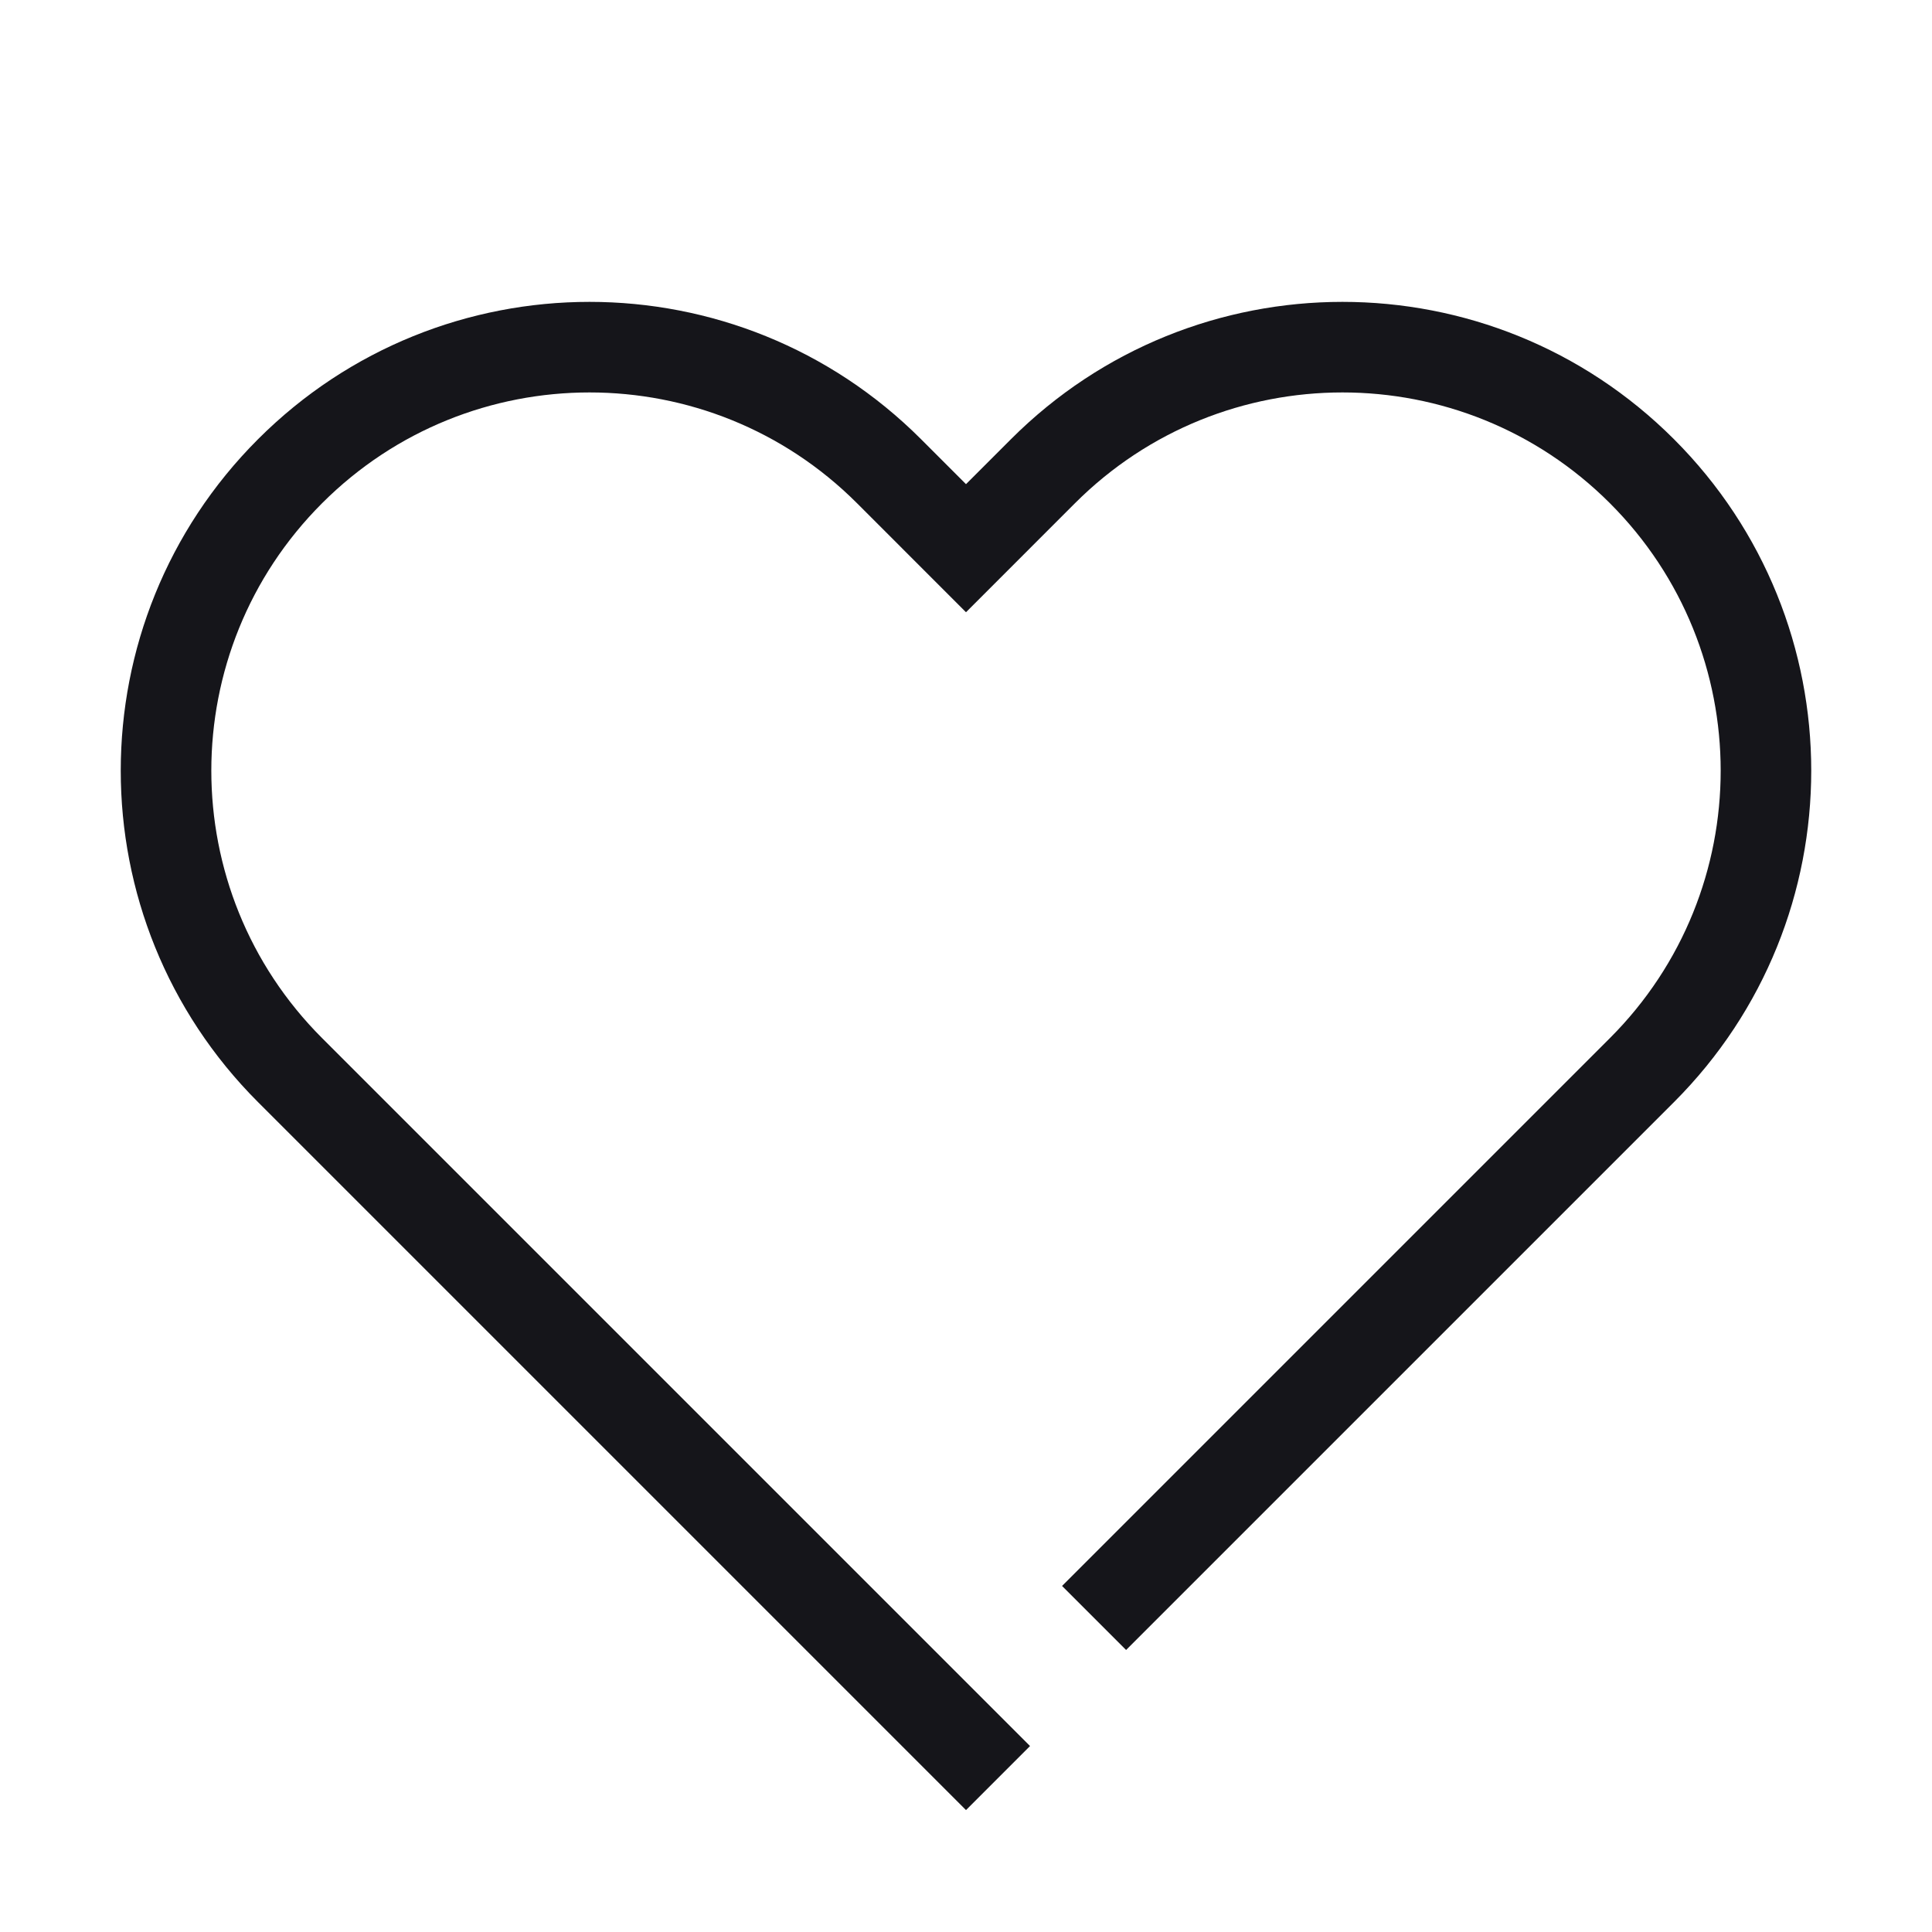 <svg width="72" height="72" viewBox="0 0 72 72" fill="none" xmlns="http://www.w3.org/2000/svg">
<path d="M9.617 16.367C16.44 9.544 27.501 9.544 34.324 16.367L36 18.043L37.676 16.367C44.498 9.544 55.56 9.544 62.383 16.367C69.205 23.19 69.205 34.251 62.383 41.074L41.966 61.49L39.58 59.104L59.996 38.688C65.501 33.183 65.501 24.258 59.996 18.753C54.492 13.249 45.567 13.249 40.062 18.753L36 22.816L31.938 18.753C26.433 13.249 17.508 13.249 12.004 18.753C6.499 24.258 6.499 33.183 12.004 38.688L38.386 65.07L36 67.457L9.617 41.074C2.794 34.251 2.794 23.19 9.617 16.367Z" fill="#15151A"/>
</svg>
